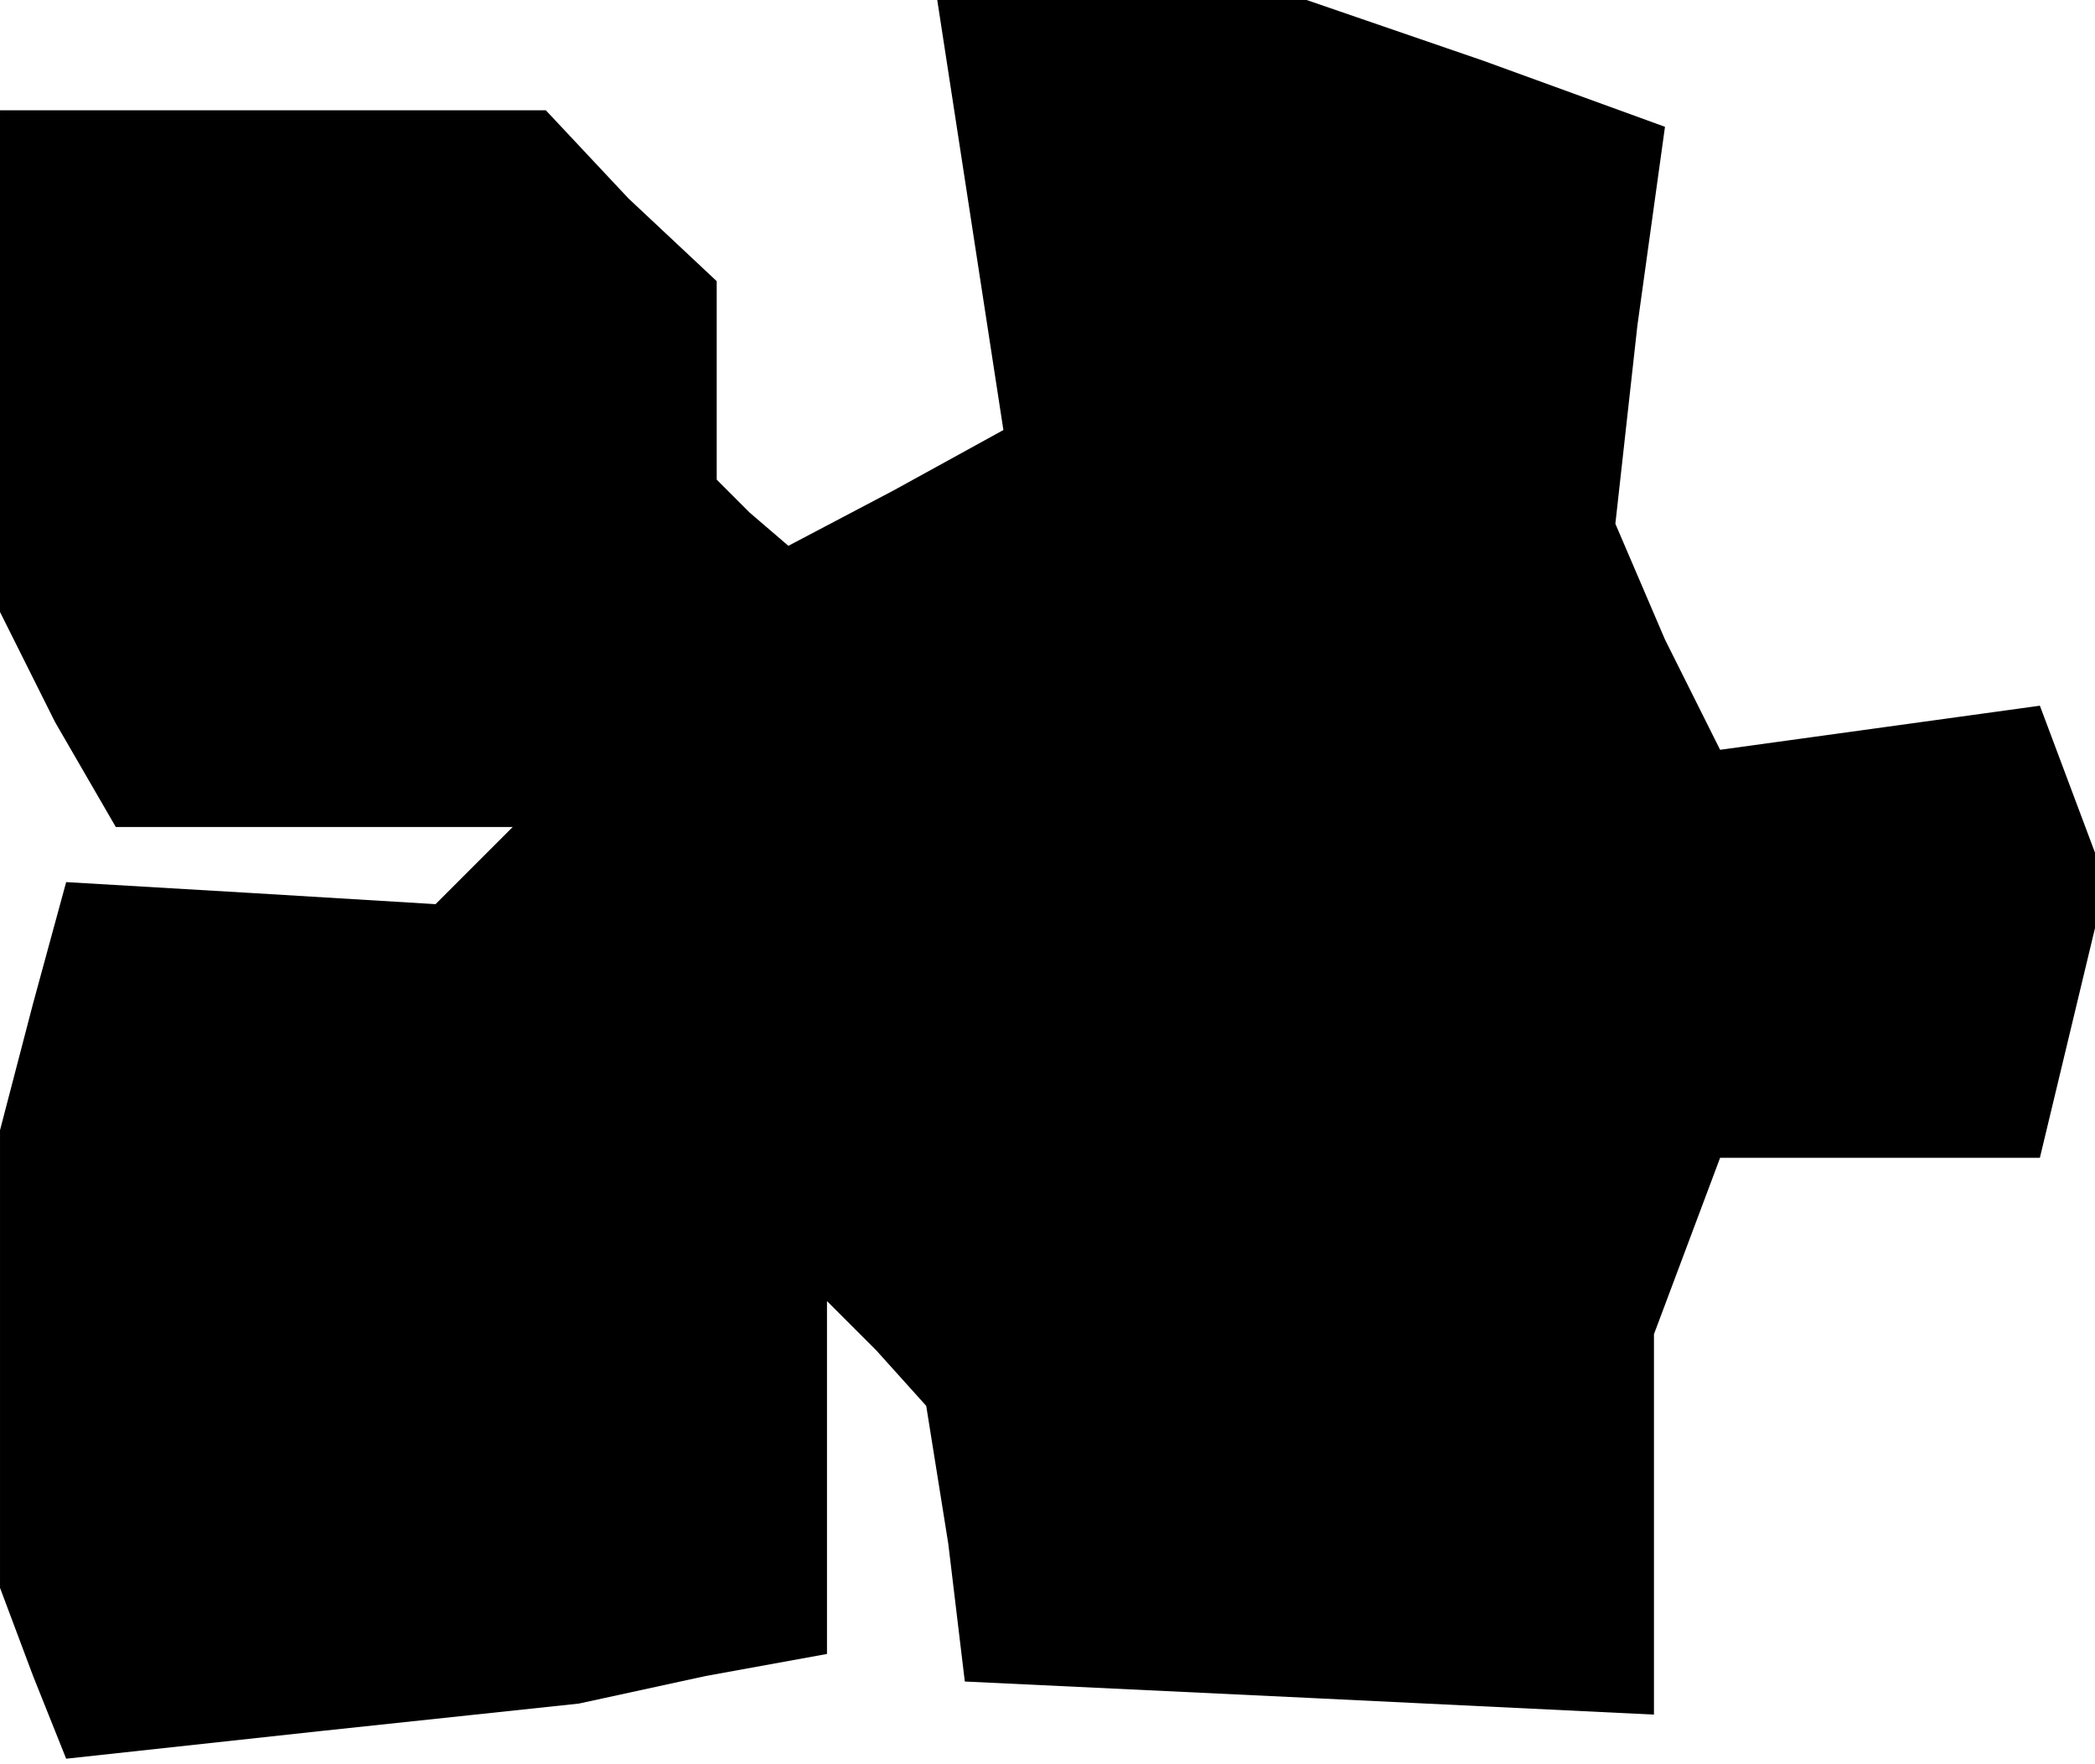 <?xml version="1.0" standalone="no"?>
<!DOCTYPE svg PUBLIC "-//W3C//DTD SVG 20010904//EN"
 "http://www.w3.org/TR/2001/REC-SVG-20010904/DTD/svg10.dtd">
<svg version="1.0" xmlns="http://www.w3.org/2000/svg"
 width="38pt" height="32pt" viewBox="0 0 38 32"
 preserveAspectRatio="xMidYMid meet">
<g transform="translate(0,32) scale(0.1,-0.1)"
fill="#000000" stroke="none">
<path d="M176 281 l6 -39 -20 -11 -19 -10 -7 6 -6 6 0 18 0 18 -16 15 -15 16
-50 0 -49 0 0 -46 0 -45 10 -20 11 -19 36 0 36 0 -7 -7 -7 -7 -33 2 -34 2 -6
-22 -6 -23 0 -42 0 -41 6 -16 6 -15 46 5 47 5 23 5 22 4 0 32 0 32 9 -9 9 -10
4 -25 3 -25 63 -3 62 -3 0 35 0 34 6 16 6 16 29 0 29 0 6 25 6 25 -6 16 -6 16
-29 -4 -29 -4 -10 20 -9 21 4 36 5 36 -33 12 -32 11 -34 0 -33 0 6 -39z"/>
</g>
</svg>
